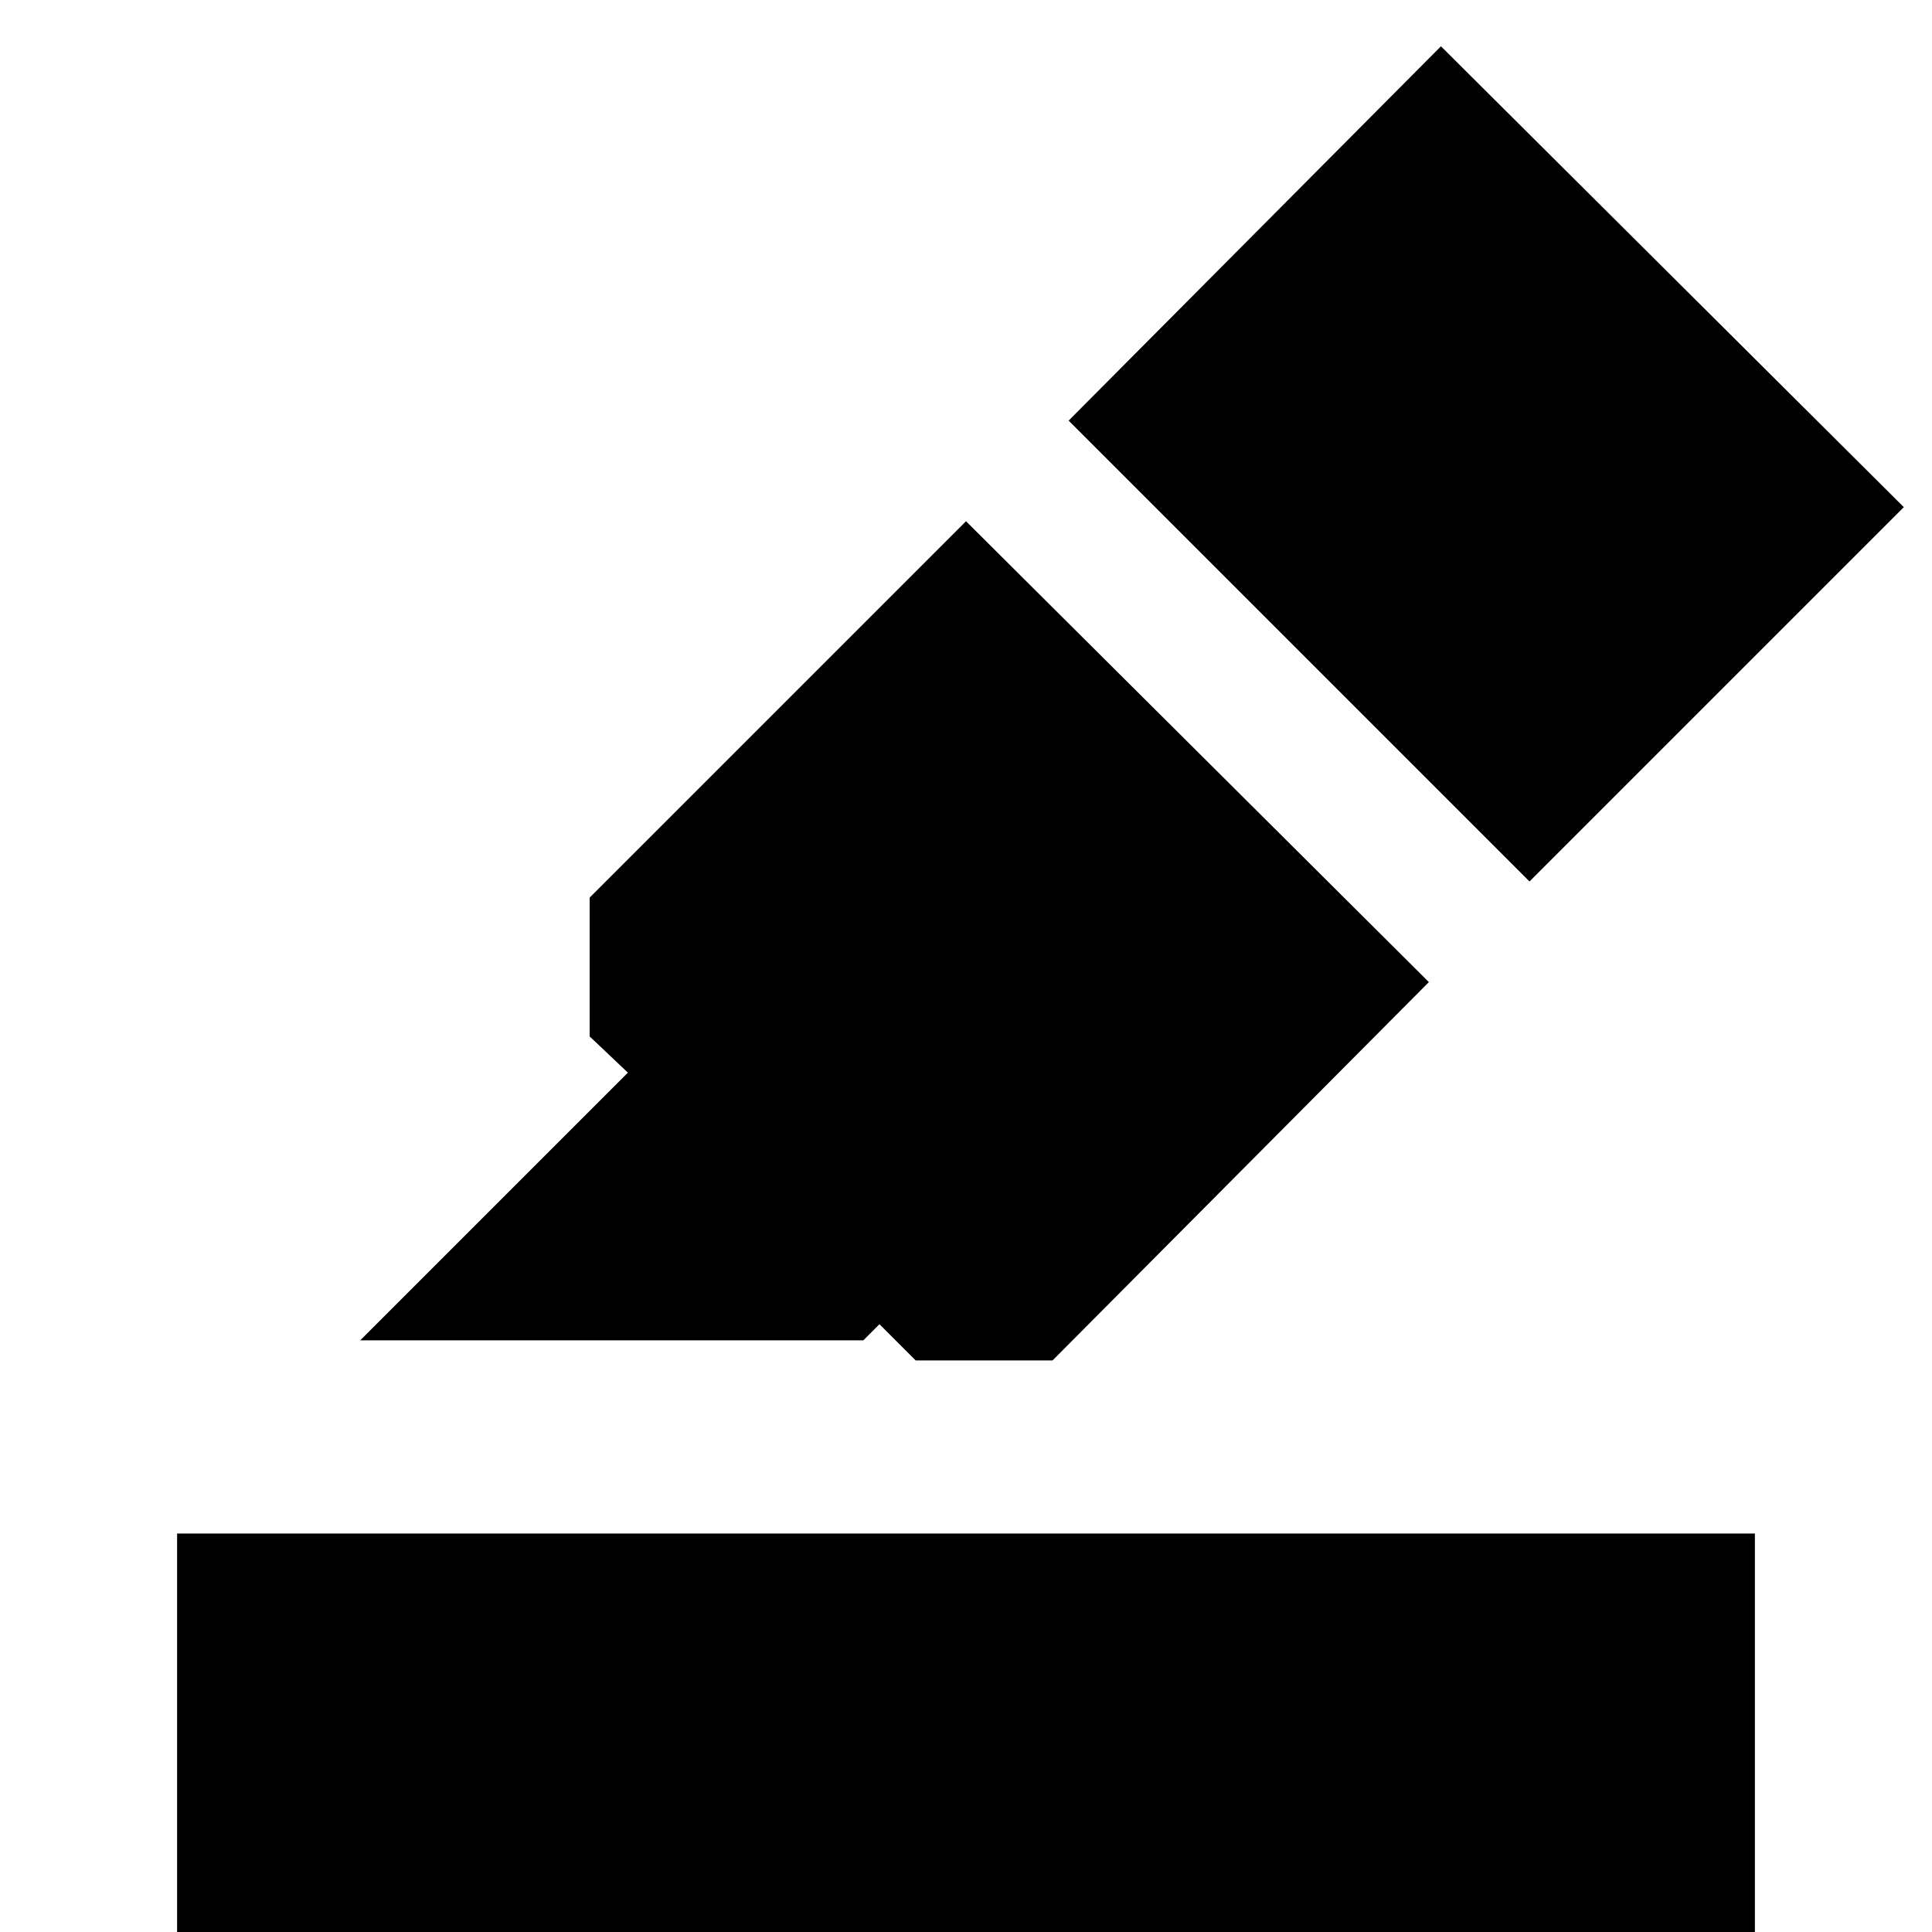 <svg xmlns="http://www.w3.org/2000/svg" height="20" viewBox="0 -960 960 960" width="20"><path d="M88 46v-244h784V46H88Zm91-340 133-133-19-18v-69l187-187 230 229-187 188h-68l-18-18-8 8H179Zm352-457 185-186 230 229-186 186-229-229Z"/></svg>
